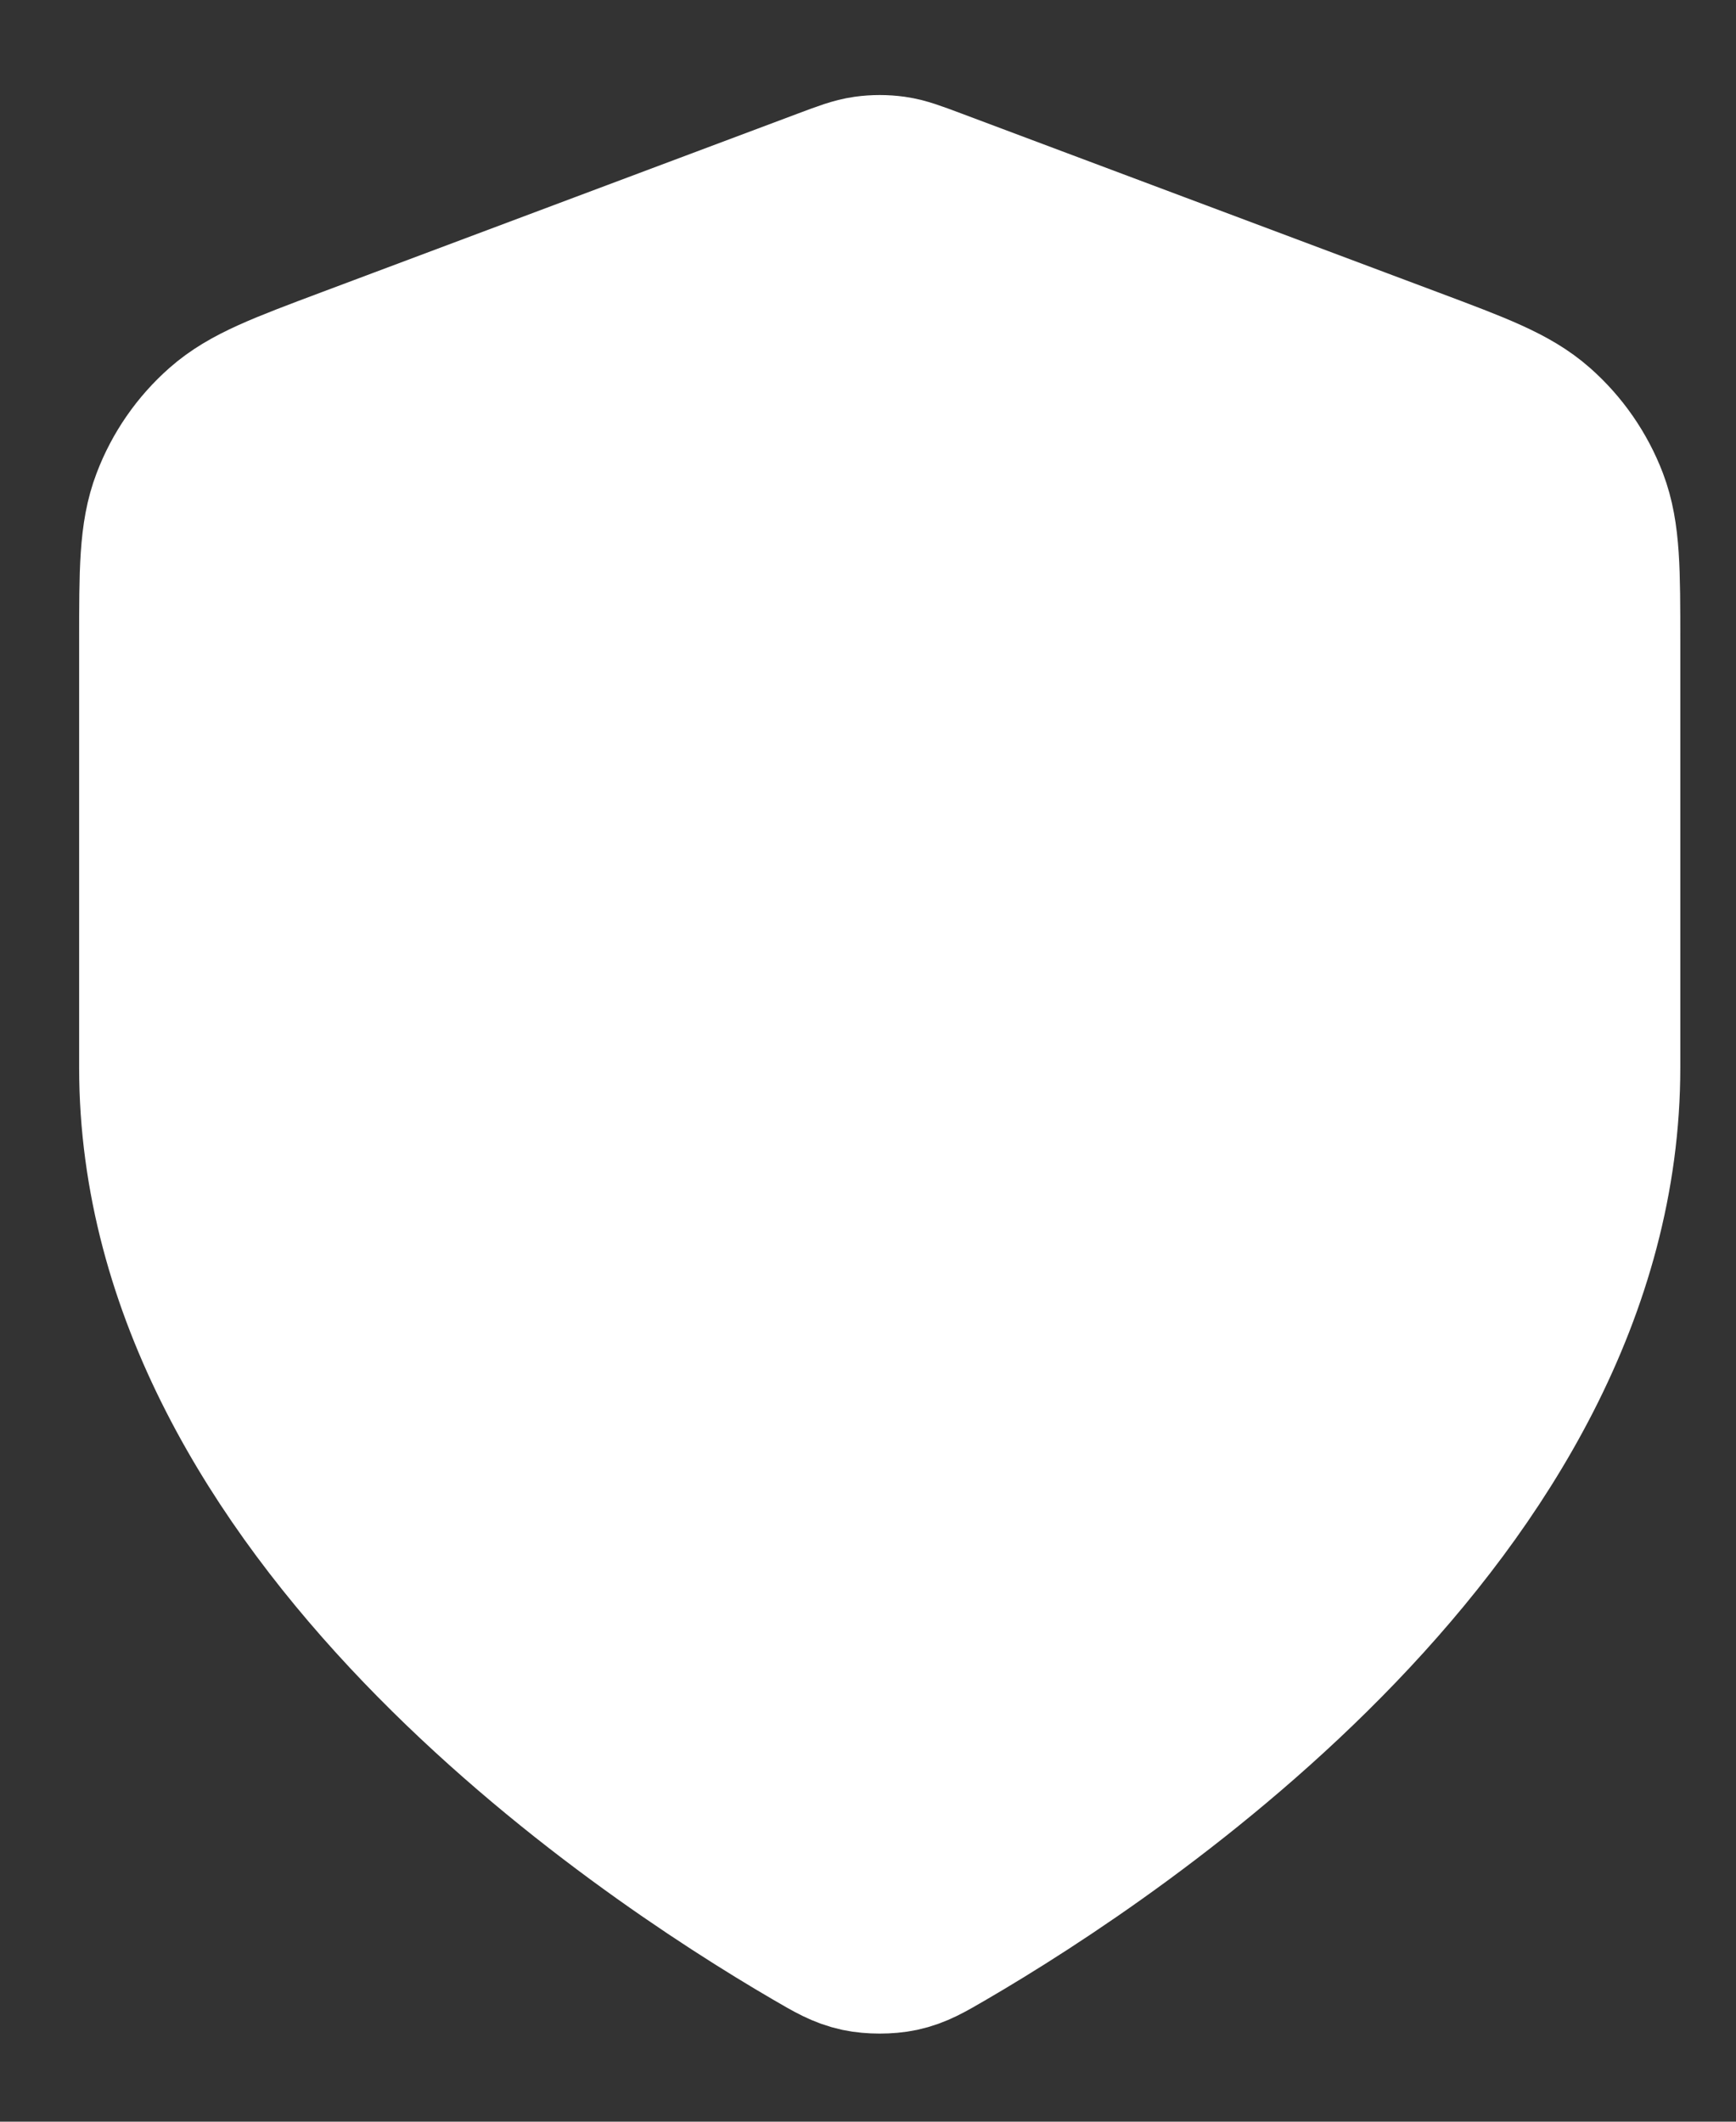 <svg width="18" height="22" viewBox="0 0 18 22" fill="none" xmlns="http://www.w3.org/2000/svg">
<rect x="0" y="0" width="18" height="22" fill="#333333" stroke="none"/>
<path d="M8.478 19.936C8.682 20.055 8.784 20.115 8.928 20.146C9.04 20.17 9.203 20.17 9.315 20.146C9.459 20.115 9.561 20.055 9.765 19.936C11.562 18.888 16.5 15.595 16.5 11.068V6.657C16.5 5.92 16.5 5.551 16.38 5.234C16.273 4.954 16.1 4.704 15.875 4.506C15.621 4.282 15.275 4.153 14.585 3.894L9.64 2.039C9.448 1.967 9.352 1.931 9.253 1.917C9.166 1.905 9.077 1.905 8.99 1.917C8.891 1.931 8.795 1.967 8.603 2.039L3.658 3.894C2.968 4.153 2.622 4.282 2.368 4.506C2.143 4.704 1.97 4.954 1.864 5.234C1.743 5.551 1.743 5.92 1.743 6.657V11.068C1.743 15.595 6.681 18.888 8.478 19.936Z" fill="white"/>
<path d="M6.355 10.607L8.199 12.452L12.35 8.301M16.5 11.068C16.5 15.595 11.562 18.888 9.765 19.936C9.561 20.055 9.459 20.115 9.315 20.146C9.203 20.17 9.04 20.17 8.928 20.146C8.784 20.115 8.682 20.055 8.478 19.936C6.681 18.888 1.743 15.595 1.743 11.068V6.657C1.743 5.92 1.743 5.551 1.864 5.234C1.97 4.954 2.143 4.704 2.368 4.506C2.622 4.282 2.968 4.153 3.658 3.894L8.603 2.039C8.795 1.967 8.891 1.931 8.99 1.917C9.077 1.905 9.166 1.905 9.253 1.917C9.352 1.931 9.448 1.967 9.64 2.039L14.585 3.894C15.275 4.153 15.621 4.282 15.875 4.506C16.1 4.704 16.273 4.954 16.38 5.234C16.5 5.551 16.5 5.92 16.5 6.657V11.068Z" stroke="white" stroke-width="1.845" stroke-linecap="round" stroke-linejoin="round"/>
</svg>
